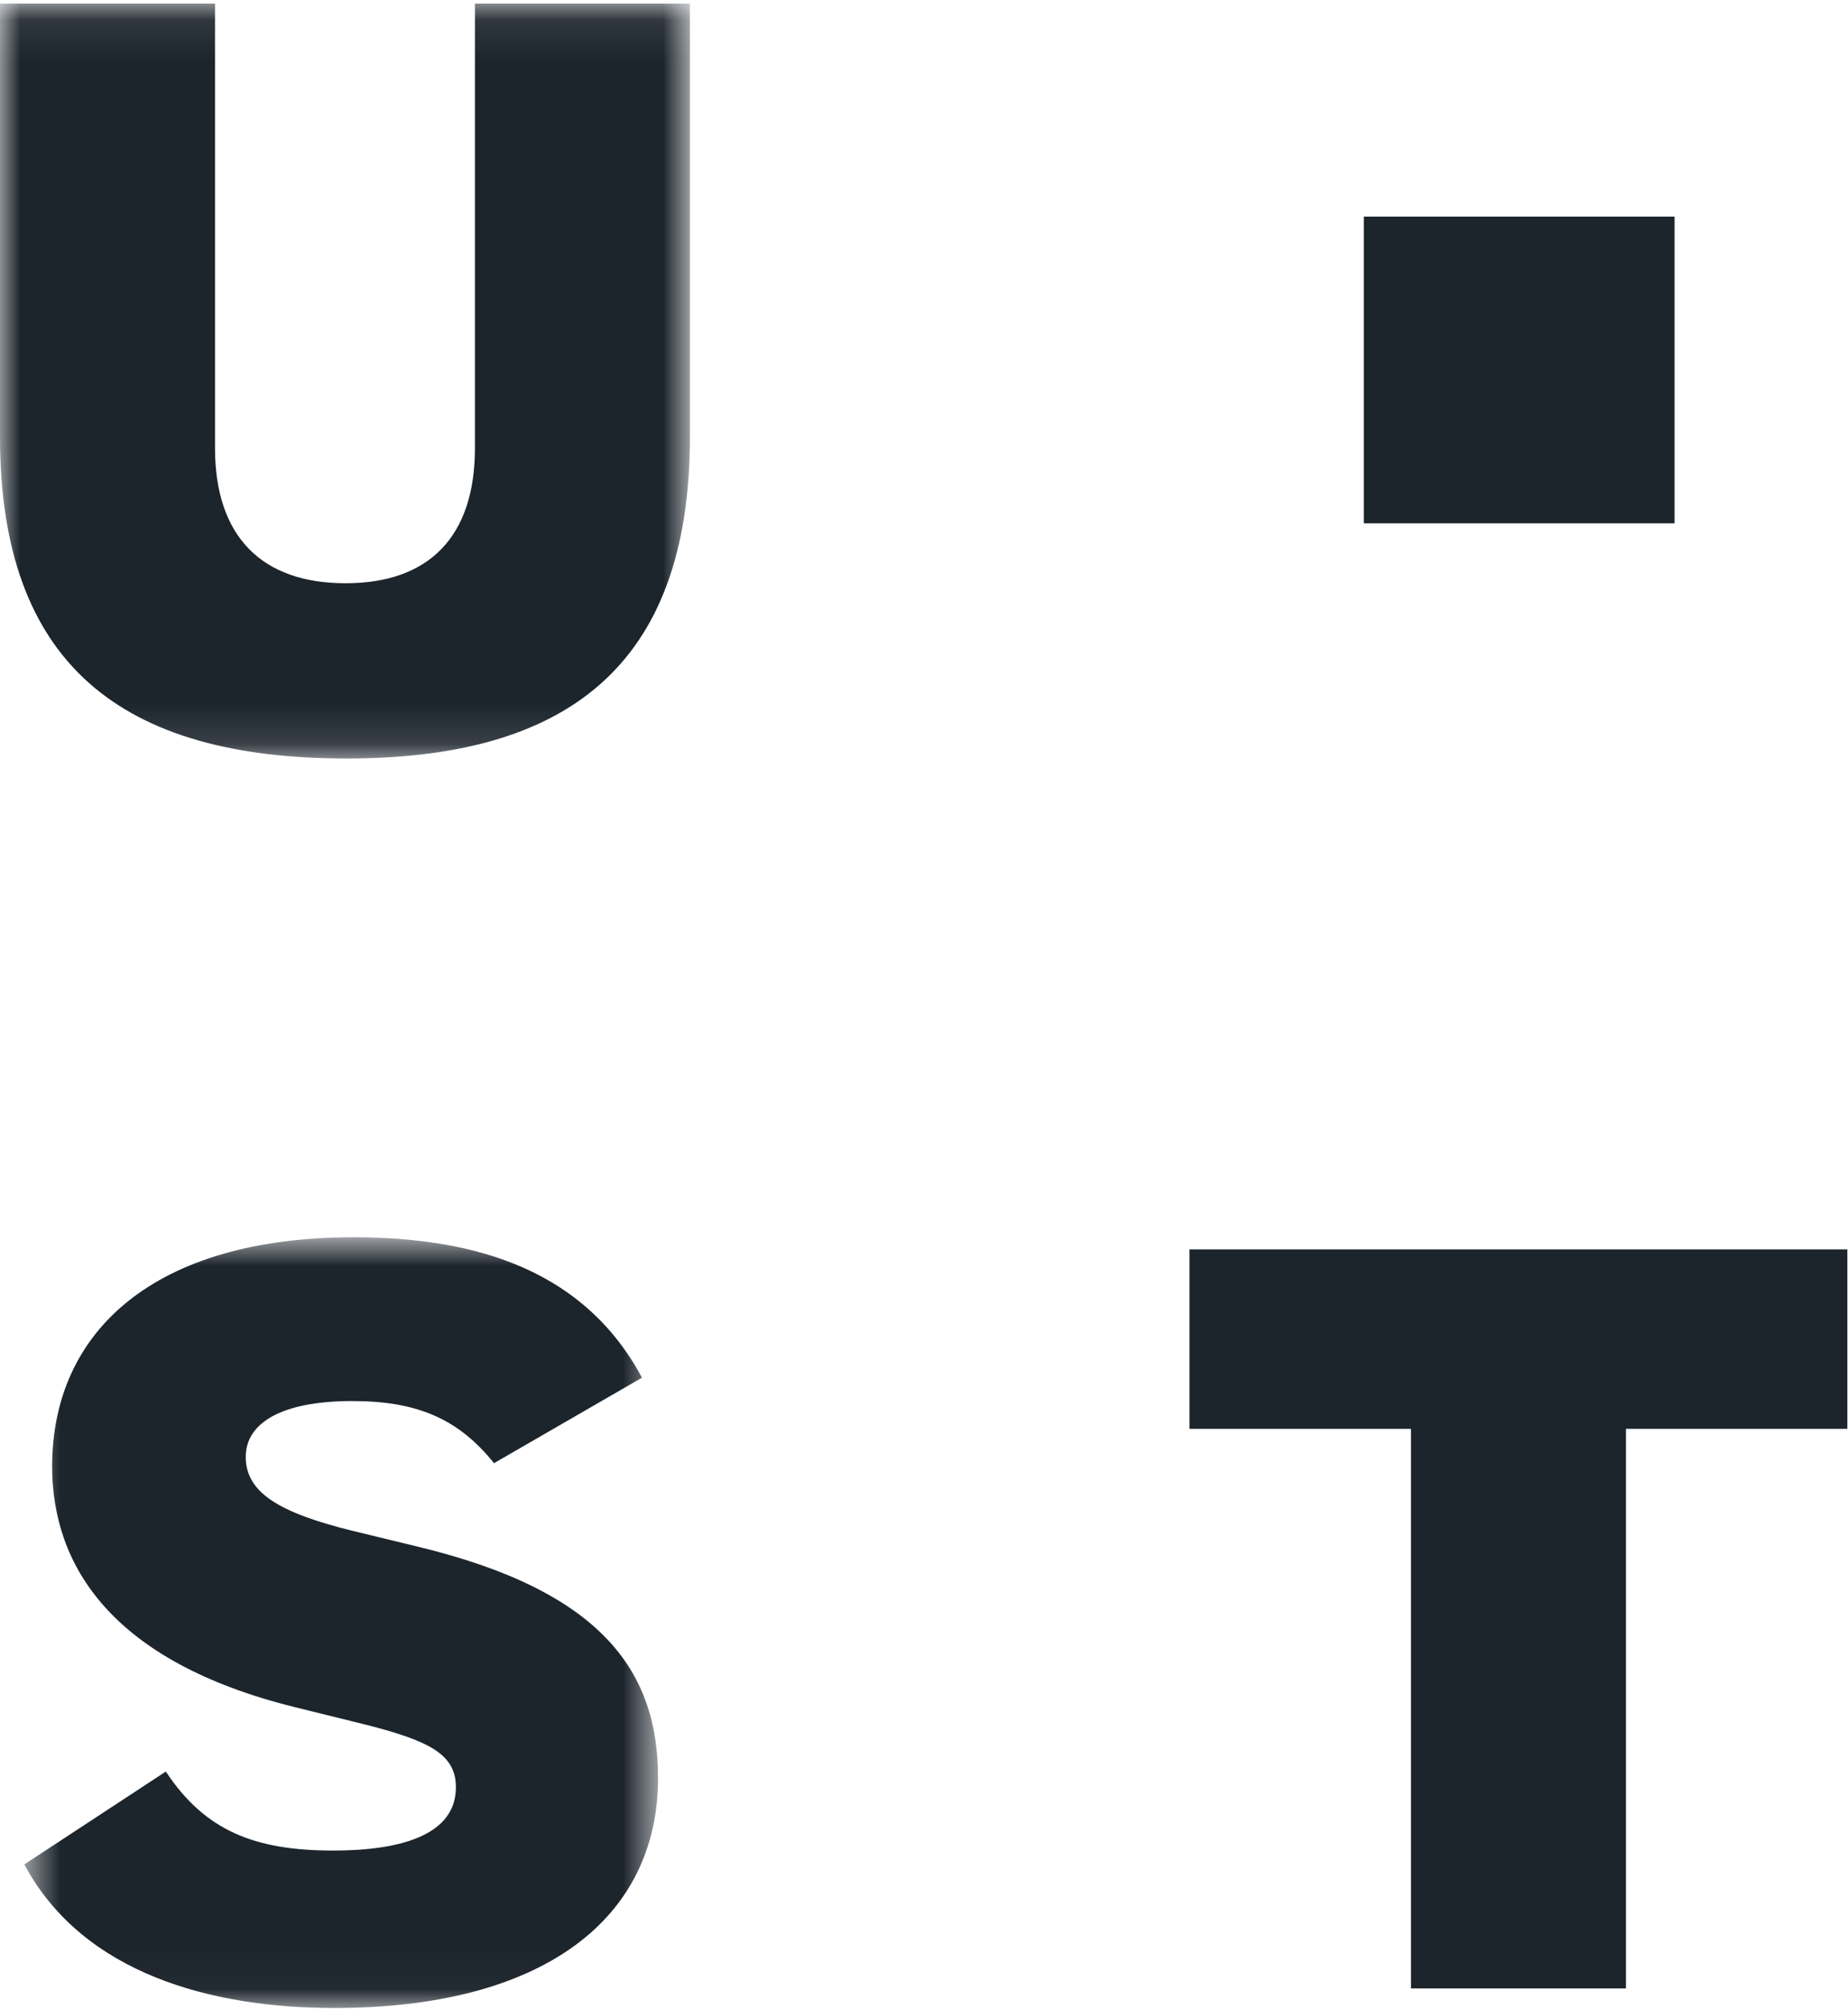 <svg width="46" height="50" viewBox="0 0 46 50" fill="none" xmlns="http://www.w3.org/2000/svg">
<g id="Assets/Logo/Main">
<g id="Group 11">
<path id="Fill 1" fill-rule="evenodd" clip-rule="evenodd" d="M33.949 13.022H41.683V5.391H33.949V13.022Z" fill="#1C242C"/>
<g id="Group 5">
<mask id="mask0_1_12757" style="mask-type:luminance" maskUnits="userSpaceOnUse" x="0" y="0" width="18" height="19">
<path id="Clip 4" fill-rule="evenodd" clip-rule="evenodd" d="M0 0.09H17.174V18.875H0V0.09Z" fill="white"/>
</mask>
<g mask="url(#mask0_1_12757)">
<path id="Fill 3" fill-rule="evenodd" clip-rule="evenodd" d="M11.822 0.09H17.174V10.862C17.174 16.668 14.005 18.875 8.627 18.875C3.035 18.875 0 16.537 0 10.862V0.09H5.352V11.151C5.352 13.357 6.523 14.514 8.6 14.514C10.677 14.514 11.822 13.357 11.822 11.151V0.09Z" fill="#1C242C"/>
</g>
</g>
<path id="Fill 6" fill-rule="evenodd" clip-rule="evenodd" d="M45.984 31.09V35.556H40.473V49.481H35.121V35.556H29.609V31.09H45.984Z" fill="#1C242C"/>
<g id="Group 10">
<mask id="mask1_1_12757" style="mask-type:luminance" maskUnits="userSpaceOnUse" x="0" y="30" width="17" height="20">
<path id="Clip 9" fill-rule="evenodd" clip-rule="evenodd" d="M0.605 30.789H16.38V49.968H0.605V30.789Z" fill="white"/>
</mask>
<g mask="url(#mask1_1_12757)">
<path id="Fill 8" fill-rule="evenodd" clip-rule="evenodd" d="M12.297 36.41C11.424 35.326 10.414 34.864 8.772 34.864C7 34.864 6.117 35.413 6.117 36.254C6.117 37.147 6.961 37.646 8.772 38.093L10.396 38.487C14.976 39.59 16.38 41.587 16.38 44.241C16.38 47.735 13.538 49.968 8.32 49.968C5.284 49.968 2.07 49.127 0.605 46.395L4.128 44.084C5.102 45.557 6.337 46.05 8.293 46.05C9.986 46.05 11.348 45.659 11.348 44.477C11.348 43.663 10.716 43.321 9.038 42.901L7.334 42.48C2.781 41.351 1.298 38.96 1.298 36.49C1.298 33.127 3.846 30.789 8.799 30.789C11.941 30.789 14.569 31.656 15.98 34.283L12.297 36.41Z" fill="#1C242C"/>
</g>
</g>
</g>
</g>
</svg>
